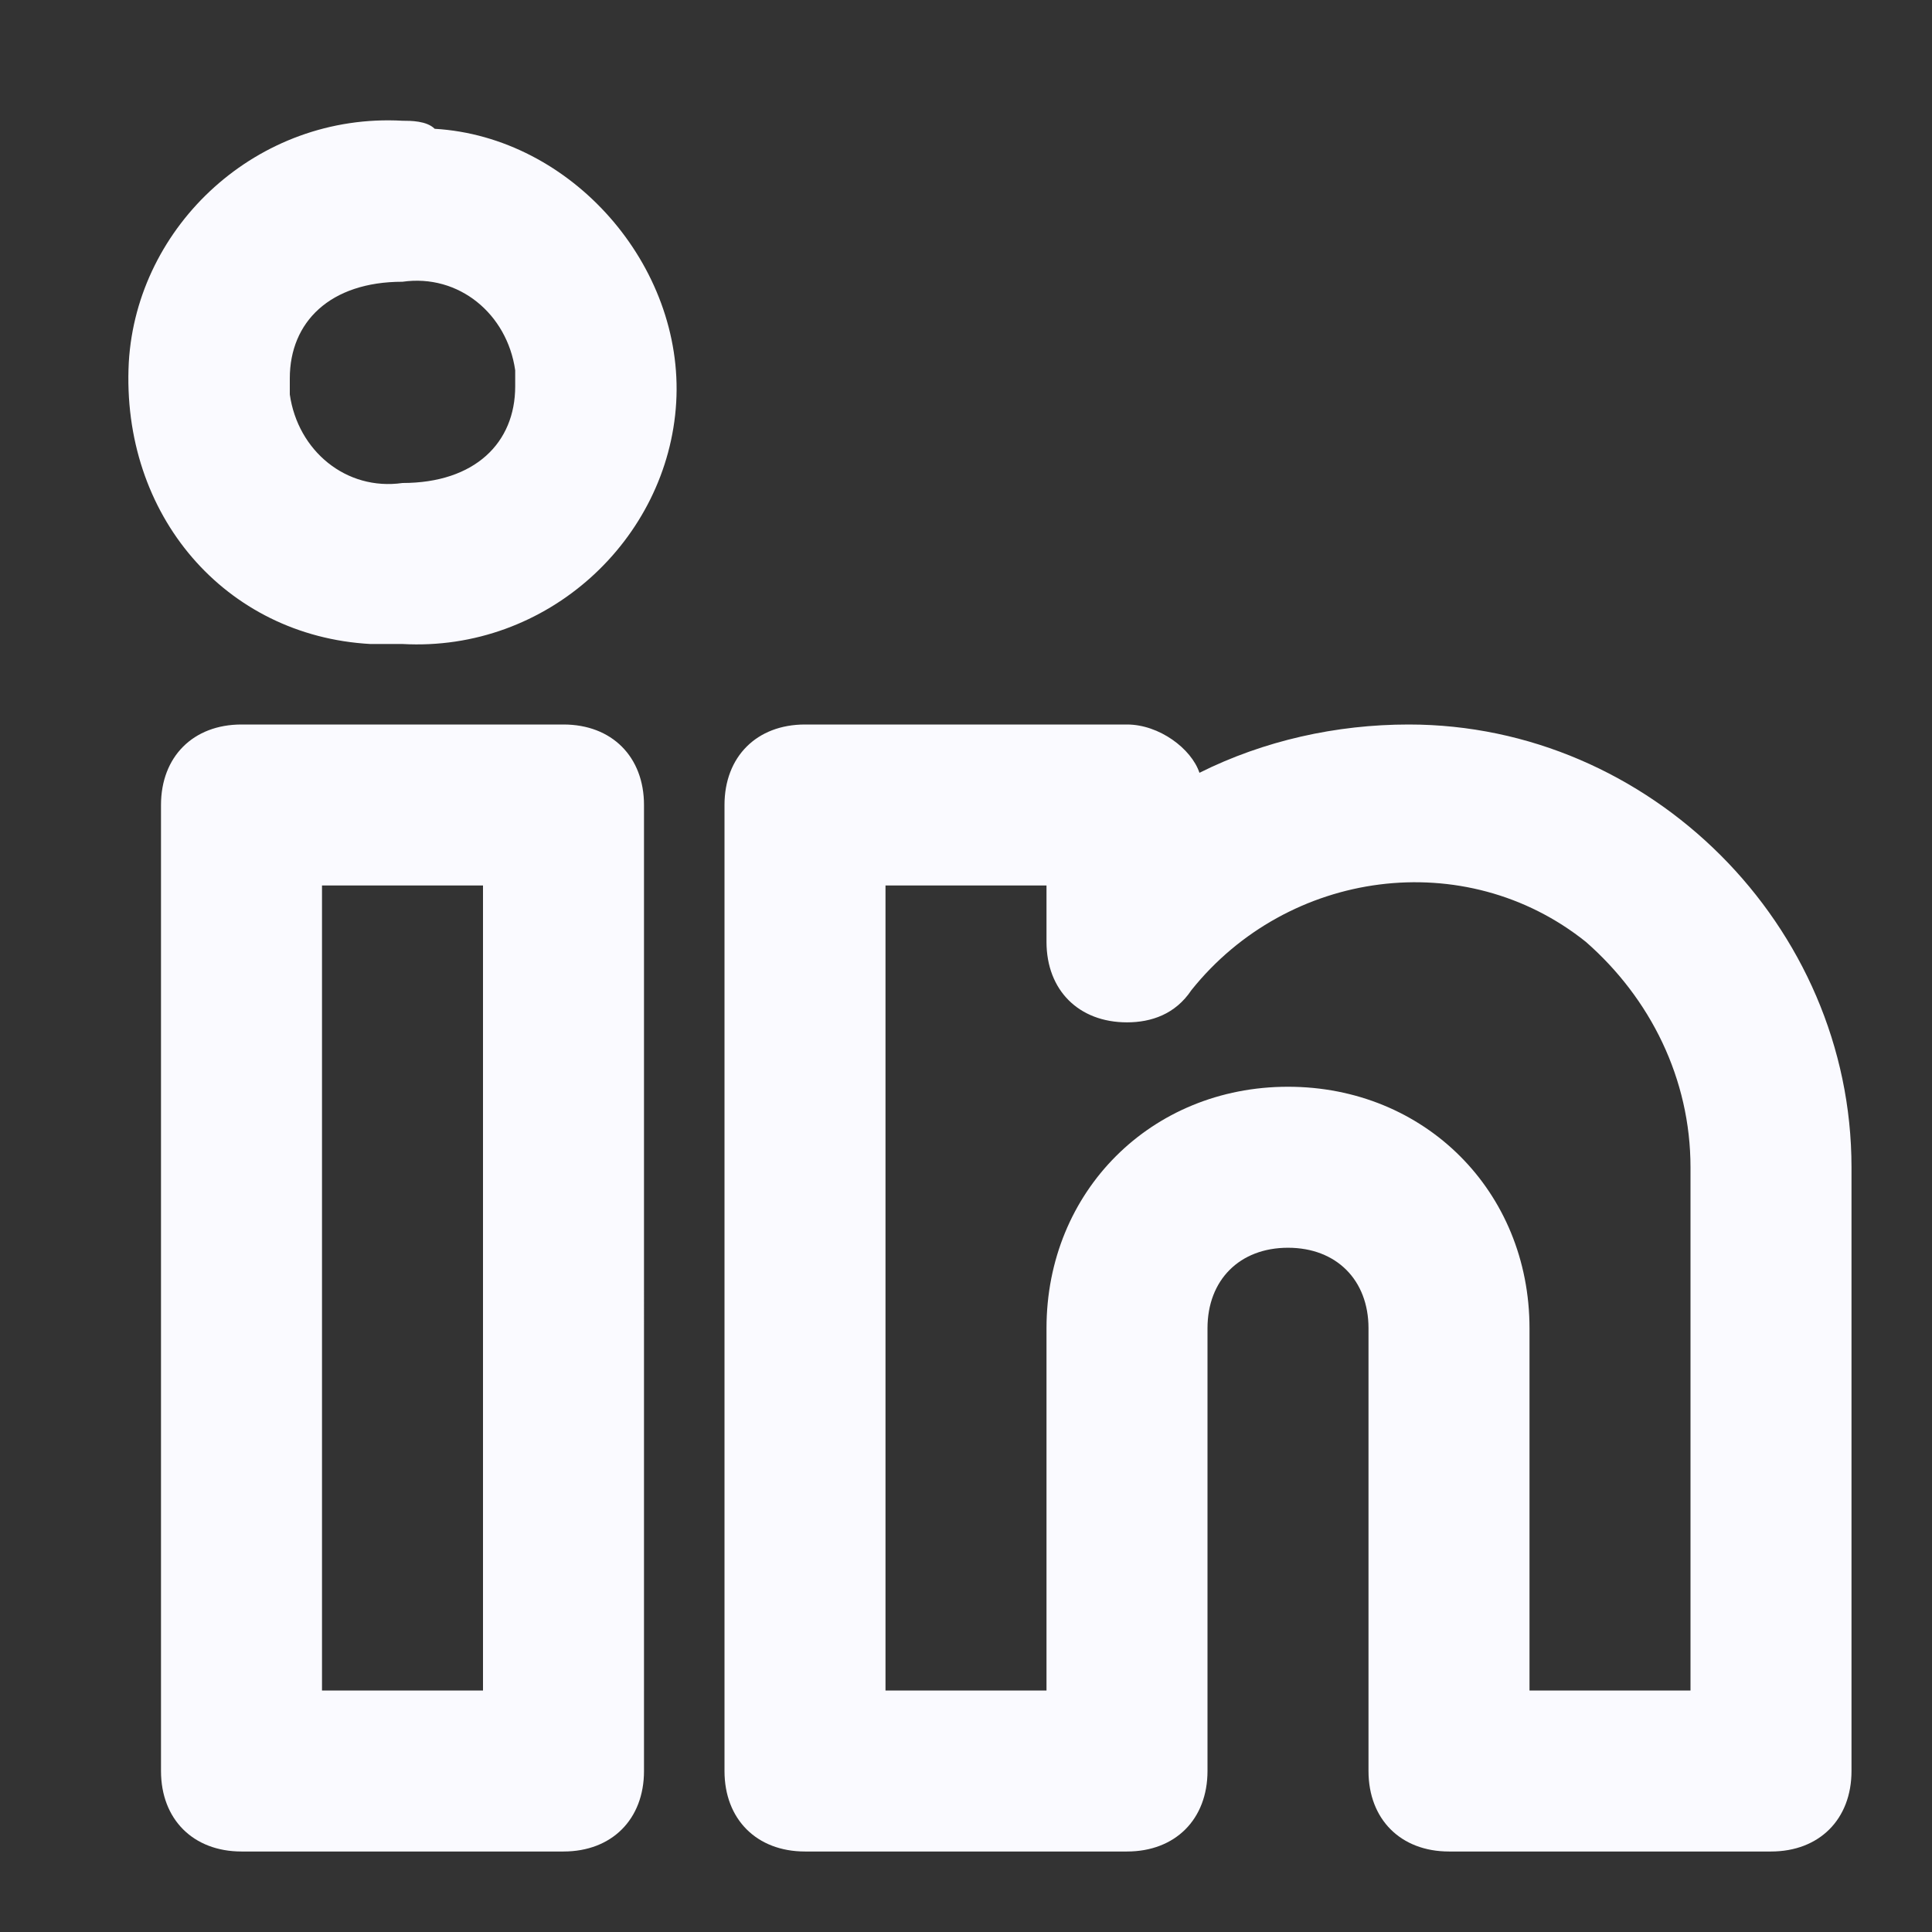 <?xml version="1.0" encoding="utf-8"?>
<!-- Generator: Adobe Illustrator 26.0.3, SVG Export Plug-In . SVG Version: 6.00 Build 0)  -->
<svg version="1.1" id="Capa_1" xmlns="http://www.w3.org/2000/svg" xmlns:xlink="http://www.w3.org/1999/xlink" x="0px" y="0px"
	 viewBox="0 0 24 24" style="enable-background:new 0 0 24 24;" xml:space="preserve">
<rect x="0" y="0" width="24" height="24" fill="#333333" stroke="none"/>
<style type="text/css">
	.st0{fill:#FAFAFF;}
</style>
<path class="st0" d="M17.5,9c-0.9,0-1.8,0.2-2.6,0.6C14.8,9.3,14.4,9,14,9h-4c-0.6,0-1,0.4-1,1c0,0,0,0,0,0v12c0,0.6,0.4,1,1,1
	c0,0,0,0,0,0h4c0.6,0,1-0.4,1-1c0,0,0,0,0,0v-5.5c0-0.6,0.4-1,1-1c0.6,0,1,0.4,1,1V22c0,0.6,0.4,1,1,1c0,0,0,0,0,0h4
	c0.6,0,1-0.4,1-1c0,0,0,0,0,0v-7.5C23,11.5,20.5,9,17.5,9z M21,21h-2v-4.5c0-1.7-1.3-3-3-3s-3,1.3-3,3V21h-2V11h2v0.7
	c0,0.6,0.4,1,1,1c0.3,0,0.6-0.1,0.8-0.4c1.2-1.5,3.4-1.8,4.9-0.6c0.8,0.7,1.3,1.7,1.3,2.8V21z M7,9H3c-0.6,0-1,0.4-1,1c0,0,0,0,0,0
	v12c0,0.6,0.4,1,1,1c0,0,0,0,0,0h4c0.6,0,1-0.4,1-1c0,0,0,0,0,0V10C8,9.4,7.6,9,7,9C7,9,7,9,7,9z M6,21H4V11h2V21z M5,1.5
	c-1.8-0.1-3.3,1.3-3.4,3C1.5,6.4,2.8,7.9,4.6,8C4.7,8,4.8,8,5,8h0c1.8,0.1,3.3-1.3,3.4-3s-1.3-3.3-3-3.4C5.3,1.5,5.1,1.5,5,1.5
	L5,1.5z M5,6L5,6C4.3,6.1,3.7,5.6,3.6,4.9c0-0.1,0-0.1,0-0.2C3.6,4,4.1,3.5,5,3.5c0.7-0.1,1.3,0.4,1.4,1.1c0,0.1,0,0.1,0,0.2
	C6.4,5.5,5.9,6,5,6z"/>
</svg>
